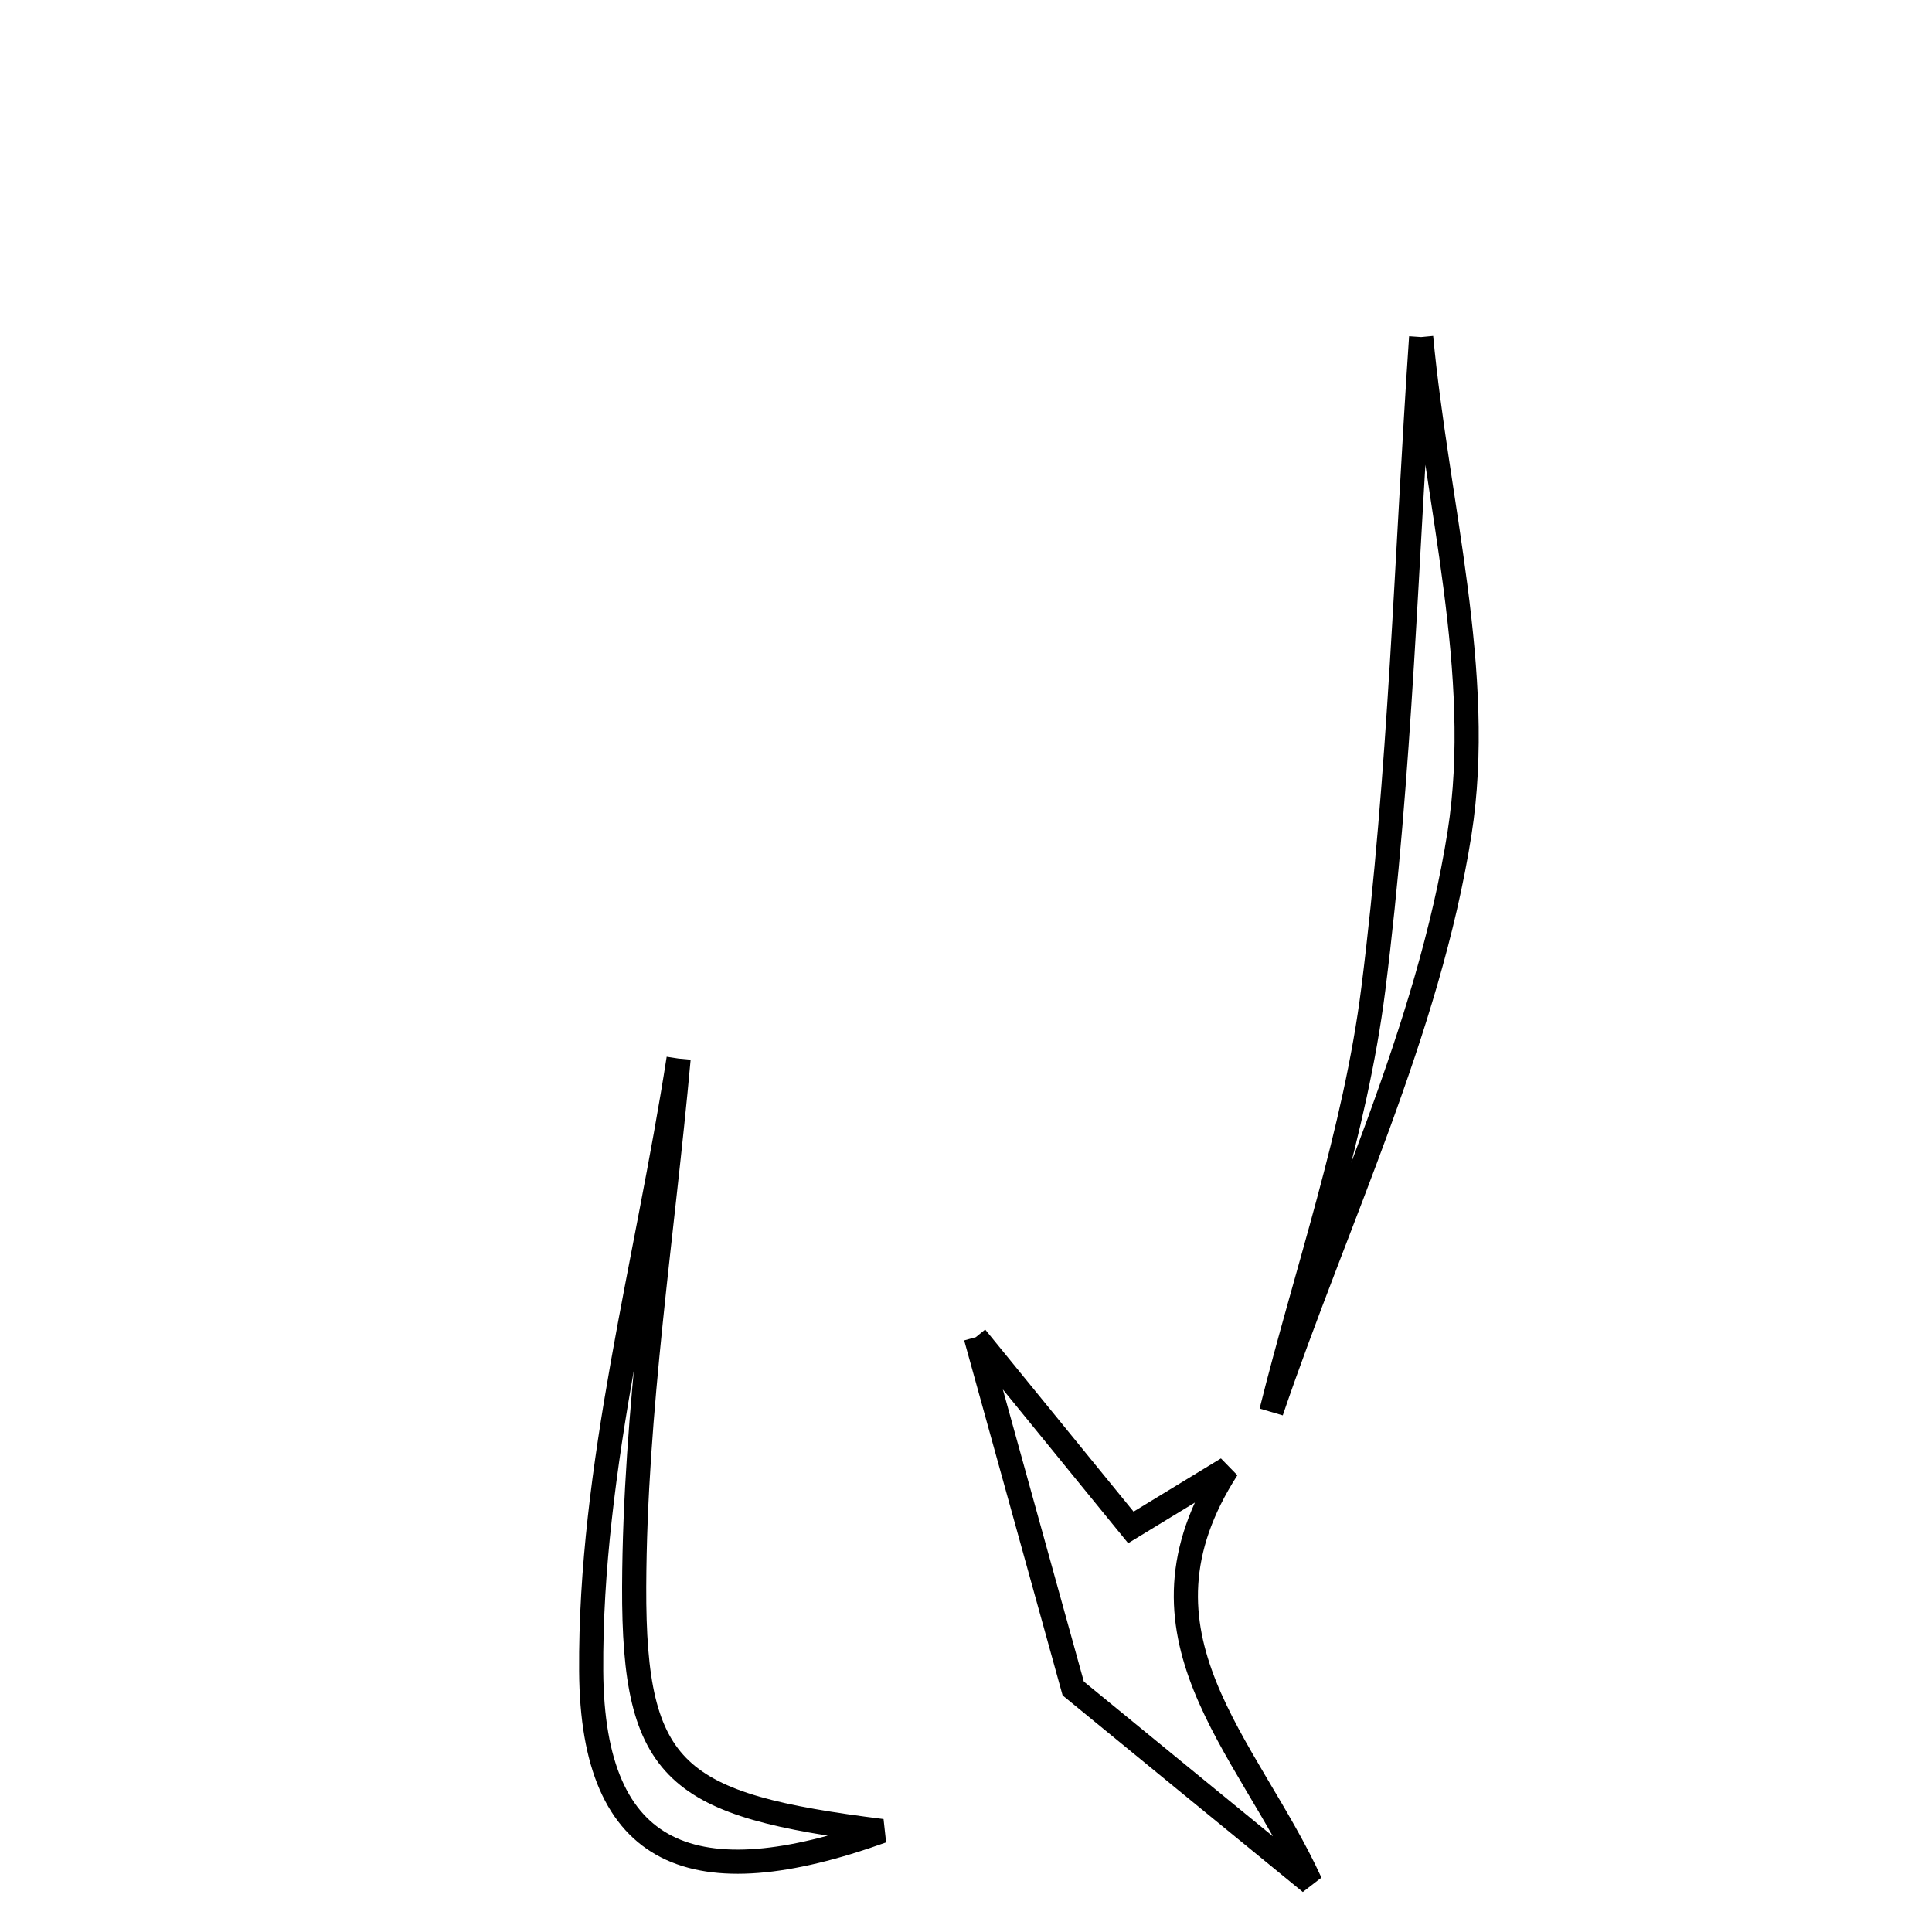 <svg xmlns="http://www.w3.org/2000/svg" viewBox="0.0 0.0 24.0 24.0" height="200px" width="200px"><path fill="none" stroke="black" stroke-width=".3" stroke-opacity="1.0"  filling="0" d="M17.654 4.187 C17.847 6.247 18.442 8.37 18.131 10.35 C17.744 12.807 16.607 15.145 15.793 17.534 C16.229 15.787 16.836 14.061 17.06 12.286 C17.399 9.604 17.47 6.888 17.654 4.187"></path>
<path fill="none" stroke="black" stroke-width=".3" stroke-opacity="1.0"  filling="0" d="M8.43 13.15 C8.232 15.337 7.886 17.523 7.878 19.712 C7.87 22.042 8.403 22.425 10.957 22.746 C8.626 23.583 7.359 23.091 7.344 20.759 C7.327 18.226 8.037 15.687 8.43 13.15"></path>
<path fill="none" stroke="black" stroke-width=".3" stroke-opacity="1.0"  filling="0" d="M12.122 16.611 C12.944 17.619 13.464 18.257 14.048 18.974 C14.458 18.724 14.851 18.485 15.245 18.245 C13.917 20.307 15.492 21.67 16.279 23.387 C15.297 22.584 14.314 21.78 13.332 20.975 C12.975 19.689 12.619 18.402 12.122 16.611"></path></svg>